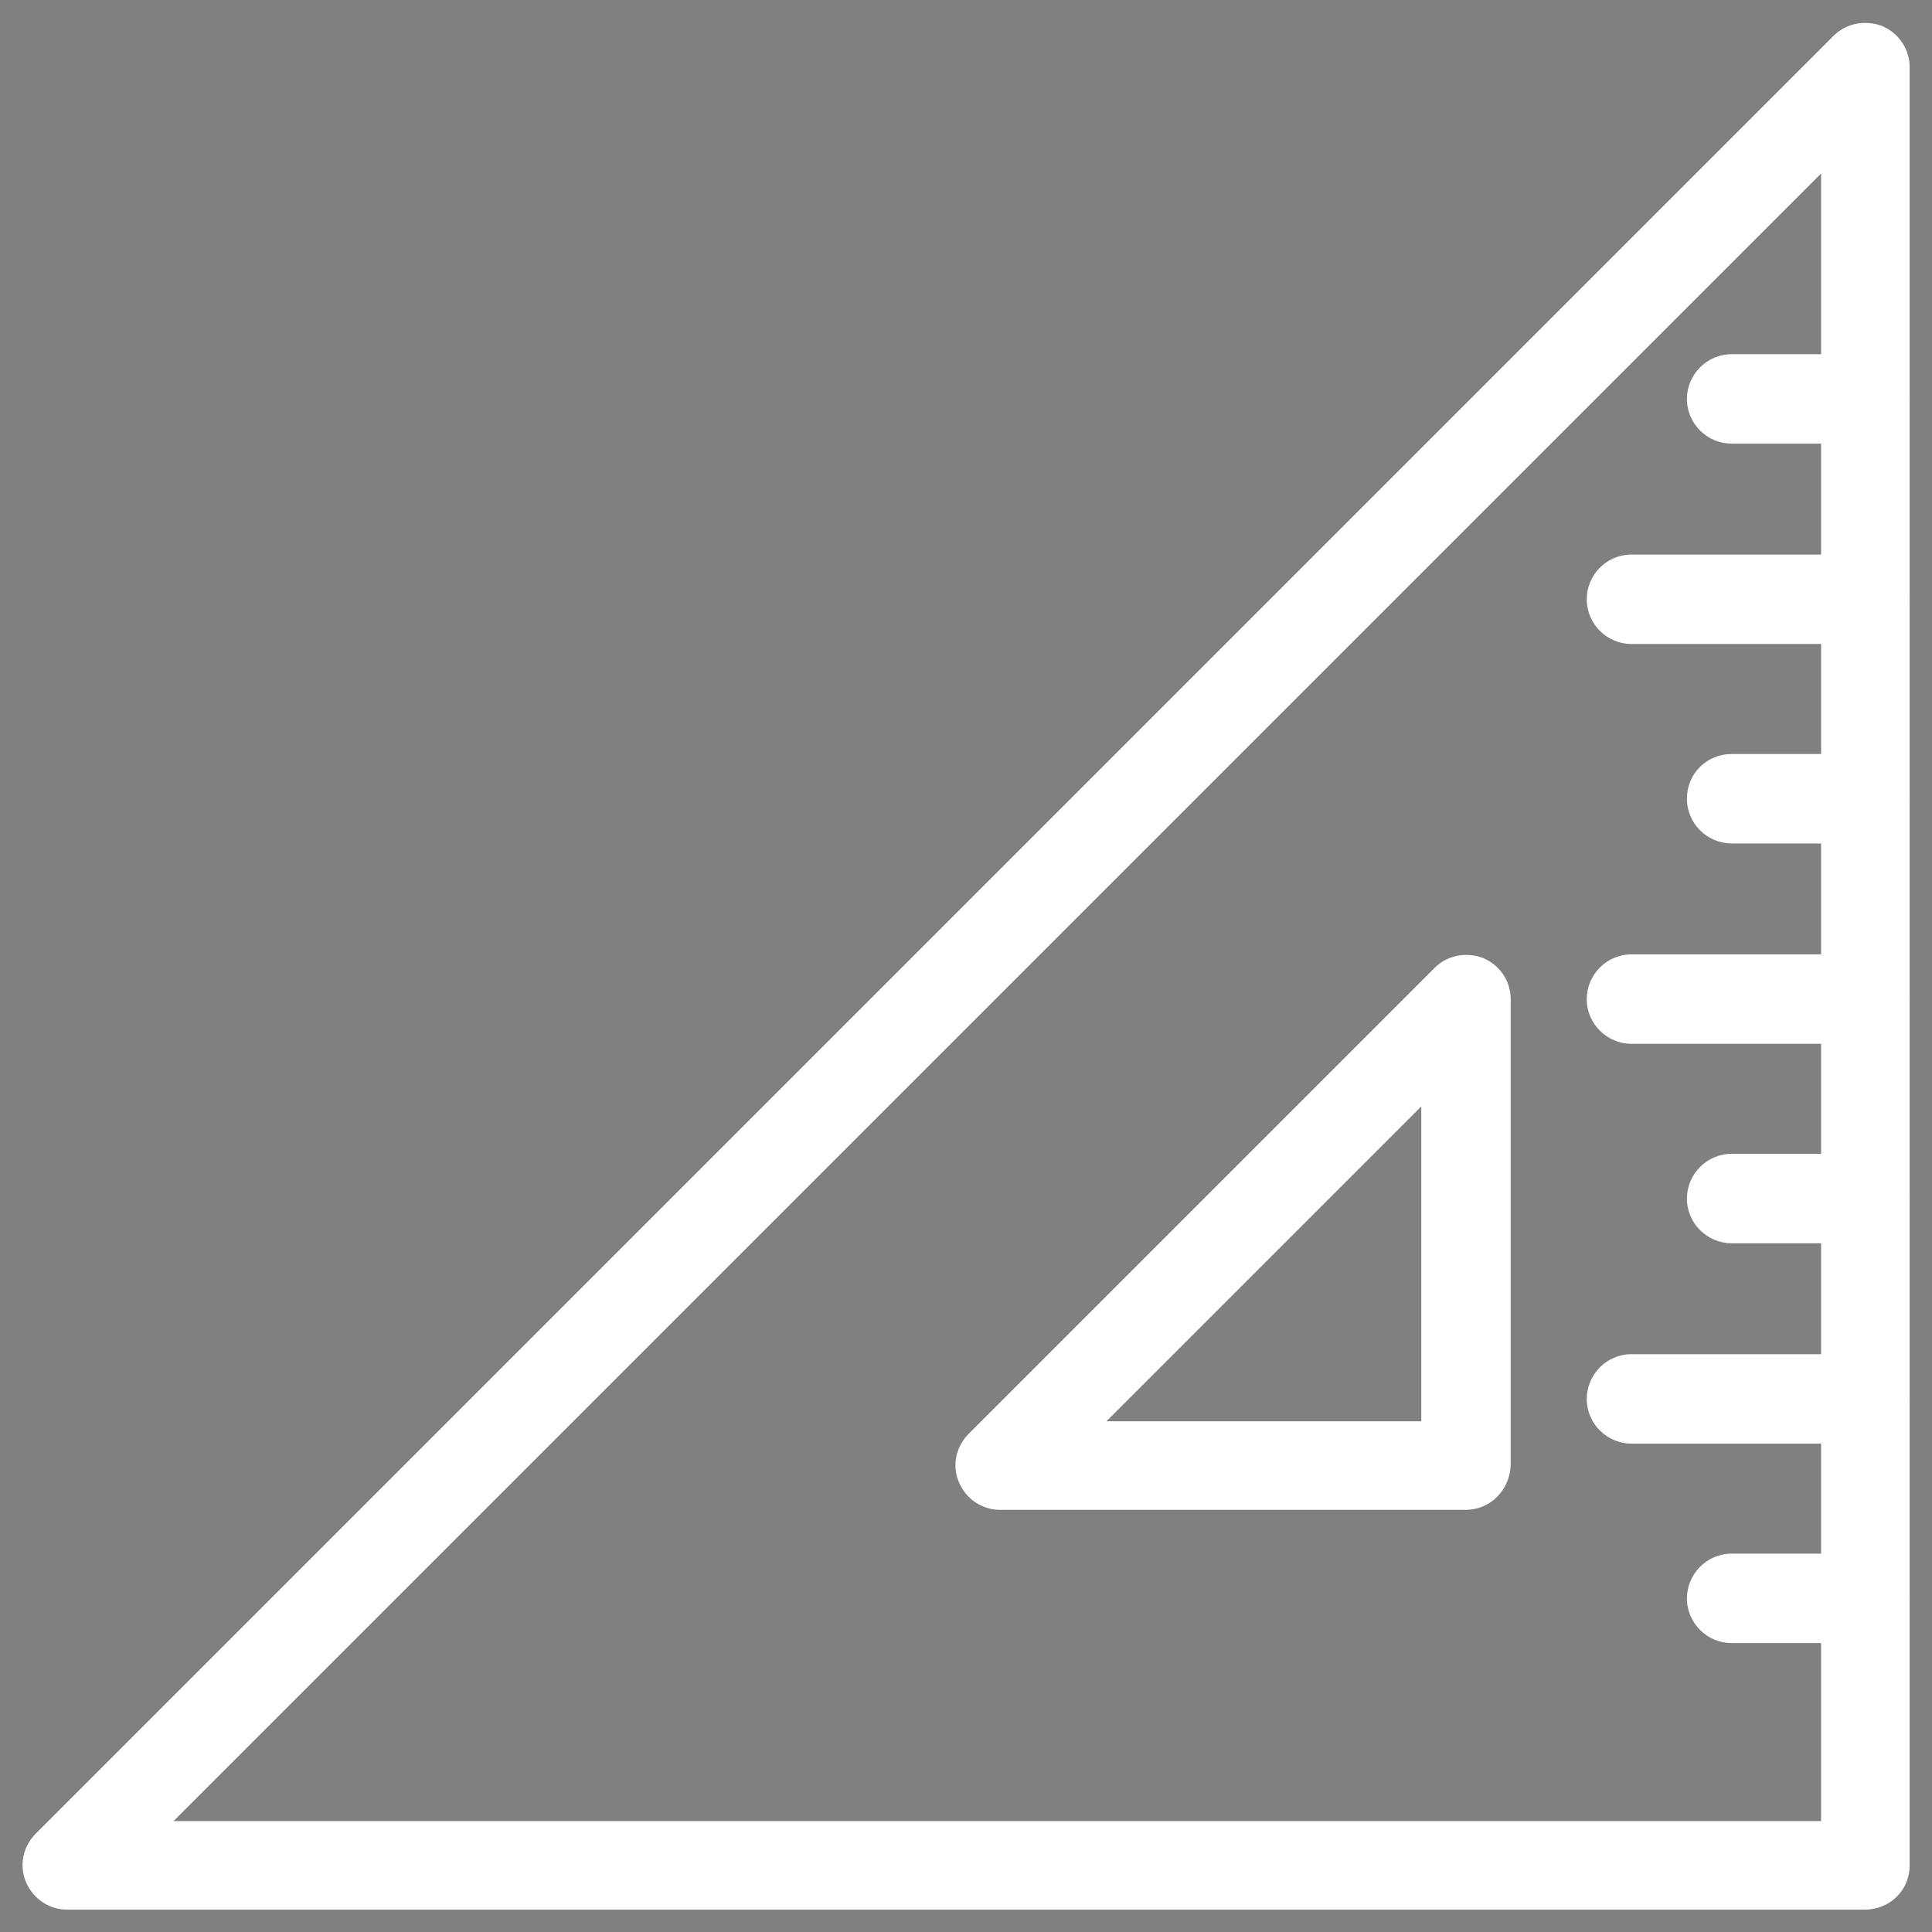 <?xml version="1.0" encoding="utf-8"?>
<!-- Generator: Adobe Illustrator 21.1.0, SVG Export Plug-In . SVG Version: 6.00 Build 0)  -->
<svg version="1.1" id="Layer_1" xmlns="http://www.w3.org/2000/svg" xmlns:xlink="http://www.w3.org/1999/xlink" x="0px" y="0px"
	 viewBox="0 0 216 216" style="enable-background:new 0 0 216 216;" xml:space="preserve">
<rect x="0" y="0" width="216" height="216" fill="#808080" stroke="none"/>
<g id="square_x5F_woodwork_1_">
	<g>
		<path style="fill:#612A60;" d="M-82.8,195.8h-199.7c-2.2,0-4-1.8-4-4v-63.9c0-2.2,1.8-4,4-4h199.7c2.2,0,4,1.8,4,4v63.9
			C-78.8,194-80.6,195.8-82.8,195.8z M-278.5,187.8h191.7v-55.9h-191.7V187.8z"/>
	</g>
	<g>
		<path style="fill:#612A60;" d="M-218.6,131.9c-2.2,0-4-1.8-4-4V-11.8h-55.9v139.8c0,2.2-1.8,4-4,4c-2.2,0-4-1.8-4-4V-15.8
			c0-2.2,1.8-4,4-4h63.9c2.2,0,4,1.8,4,4v143.8C-214.6,130.1-216.4,131.9-218.6,131.9z"/>
	</g>
	<g>
		<path style="fill:#612A60;" d="M-114.8,171.9c-6.6,0-12-5.4-12-12s5.4-12,12-12c6.6,0,12,5.4,12,12S-108.2,171.9-114.8,171.9z
			 M-114.8,155.9c-2.2,0-4,1.8-4,4s1.8,4,4,4c2.2,0,4-1.8,4-4S-112.6,155.9-114.8,155.9z"/>
	</g>
	<g>
		<path style="fill:#612A60;" d="M-262.5,12.1h-16c-2.2,0-4-1.8-4-4s1.8-4,4-4h16c2.2,0,4,1.8,4,4S-260.3,12.1-262.5,12.1z"/>
	</g>
	<g>
		<path style="fill:#612A60;" d="M-262.5,108h-16c-2.2,0-4-1.8-4-4c0-2.2,1.8-4,4-4h16c2.2,0,4,1.8,4,4
			C-258.5,106.2-260.3,108-262.5,108z"/>
	</g>
	<g>
		<path style="fill:#612A60;" d="M-250.6,36.1h-28c-2.2,0-4-1.8-4-4c0-2.2,1.8-4,4-4h28c2.2,0,4,1.8,4,4
			C-246.6,34.3-248.4,36.1-250.6,36.1z"/>
	</g>
	<g>
		<path style="fill:#612A60;" d="M-262.5,60h-16c-2.2,0-4-1.8-4-4c0-2.2,1.8-4,4-4h16c2.2,0,4,1.8,4,4
			C-258.5,58.3-260.3,60-262.5,60z"/>
	</g>
	<g>
		<path style="fill:#612A60;" d="M-250.6,84h-28c-2.2,0-4-1.8-4-4s1.8-4,4-4h28c2.2,0,4,1.8,4,4S-248.4,84-250.6,84z"/>
	</g>
</g>
<g id="set_x5F_square_1_">
	<g>
		<path style="fill:#FFFFFF;" d="M208.5,213.5H7.5c-2,0-3.8-1.2-4.6-3.1c-0.8-1.9-0.3-4,1.1-5.4L205,4c1.4-1.4,3.5-1.8,5.4-1.1
			c1.9,0.8,3.1,2.6,3.1,4.6v201.1C213.5,211.3,211.3,213.5,208.5,213.5z M19.4,203.6h184.2V19.4L19.4,203.6z"/>
	</g>
	<g>
		<path style="fill:#FFFFFF;" d="M163.9,168.8h-52.1c-2,0-3.8-1.2-4.6-3.1c-0.8-1.9-0.3-4,1.1-5.4l52.1-52.1
			c1.4-1.4,3.5-1.8,5.4-1.1c1.9,0.8,3.1,2.6,3.1,4.6v52.1C168.8,166.6,166.6,168.8,163.9,168.8z M123.7,158.9h35.2v-35.2
			L123.7,158.9z"/>
	</g>
	<g>
		<path style="fill:#FFFFFF;" d="M208.5,49.6h-14.9c-2.7,0-5-2.2-5-5c0-2.7,2.2-5,5-5h14.9c2.7,0,5,2.2,5,5
			C213.5,47.4,211.3,49.6,208.5,49.6z"/>
	</g>
	<g>
		<path style="fill:#FFFFFF;" d="M208.5,72h-26.1c-2.7,0-5-2.2-5-5c0-2.7,2.2-5,5-5h26.1c2.7,0,5,2.2,5,5
			C213.5,69.8,211.3,72,208.5,72z"/>
	</g>
	<g>
		<path style="fill:#FFFFFF;" d="M208.5,94.3h-14.9c-2.7,0-5-2.2-5-5s2.2-5,5-5h14.9c2.7,0,5,2.2,5,5S211.3,94.3,208.5,94.3z"/>
	</g>
	<g>
		<path style="fill:#FFFFFF;" d="M208.5,116.7h-26.1c-2.7,0-5-2.2-5-5c0-2.7,2.2-5,5-5h26.1c2.7,0,5,2.2,5,5
			C213.5,114.5,211.3,116.7,208.5,116.7z"/>
	</g>
	<g>
		<path style="fill:#FFFFFF;" d="M208.5,139h-14.9c-2.7,0-5-2.2-5-5c0-2.7,2.2-5,5-5h14.9c2.7,0,5,2.2,5,5
			C213.5,136.8,211.3,139,208.5,139z"/>
	</g>
	<g>
		<path style="fill:#FFFFFF;" d="M208.5,161.4h-26.1c-2.7,0-5-2.2-5-5c0-2.7,2.2-5,5-5h26.1c2.7,0,5,2.2,5,5
			C213.5,159.1,211.3,161.4,208.5,161.4z"/>
	</g>
	<g>
		<path style="fill:#FFFFFF;" d="M208.5,183.7h-14.9c-2.7,0-5-2.2-5-5c0-2.7,2.2-5,5-5h14.9c2.7,0,5,2.2,5,5
			C213.5,181.5,211.3,183.7,208.5,183.7z"/>
	</g>
</g>
</svg>

